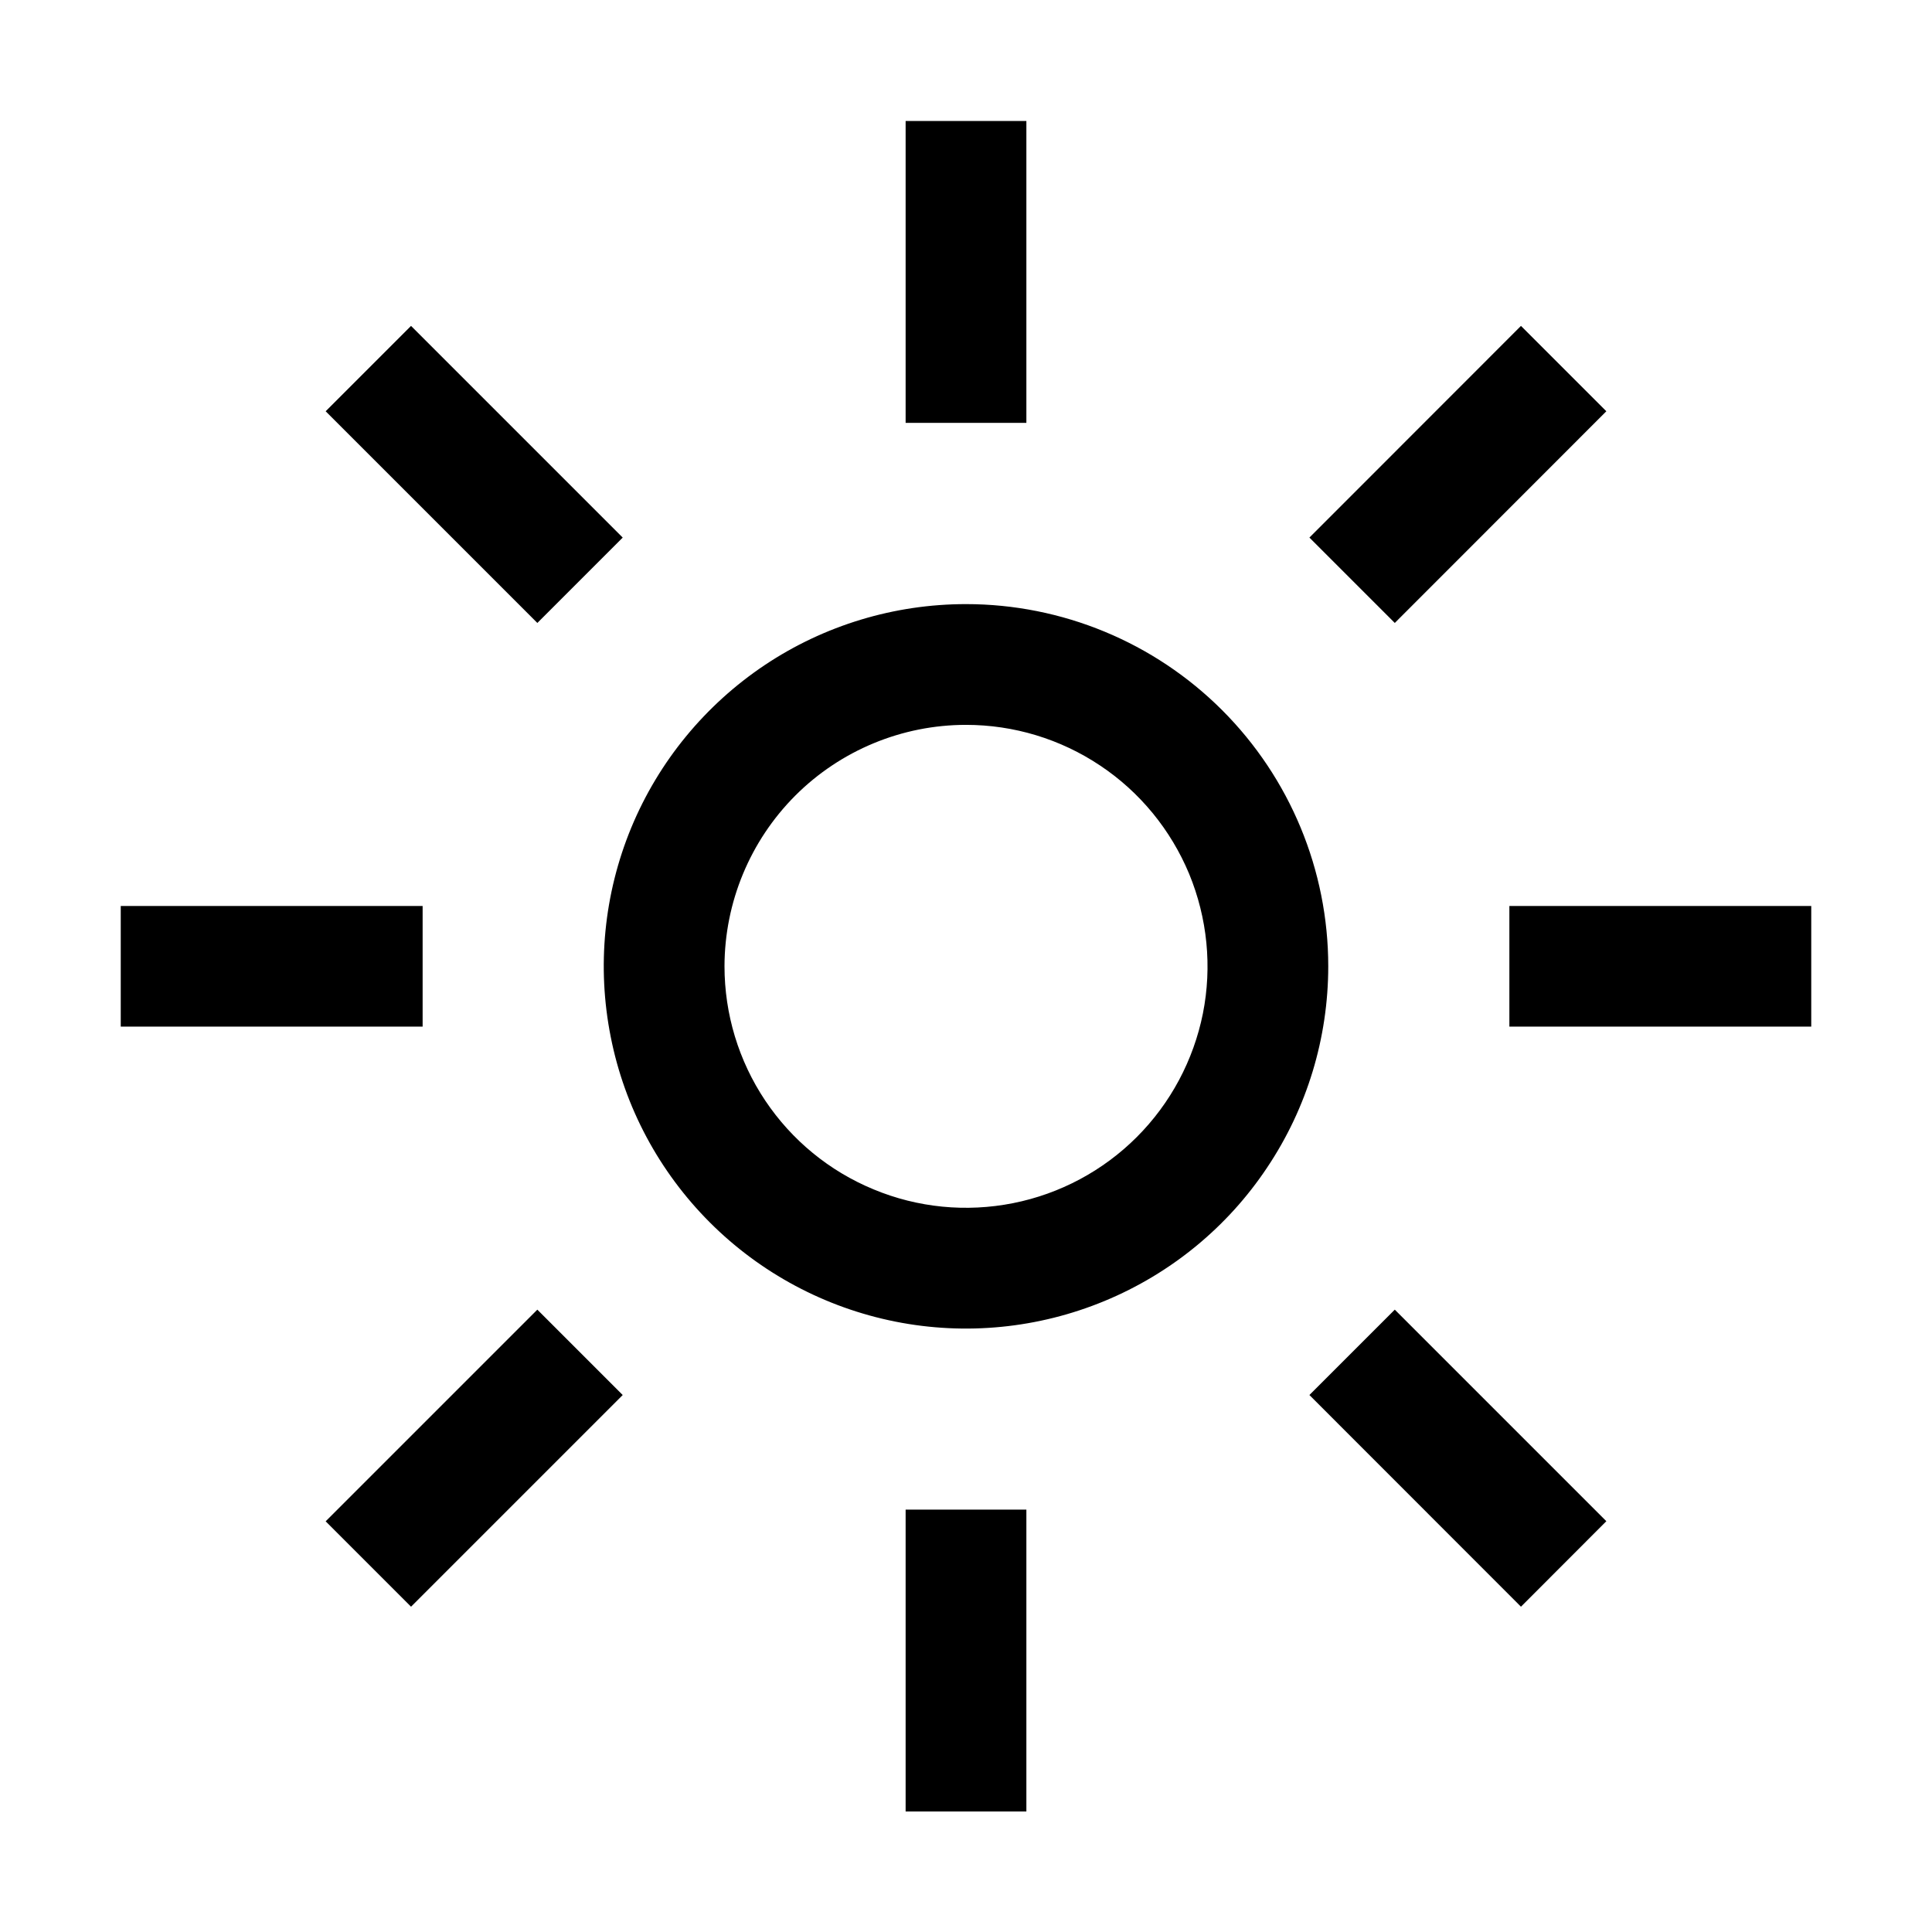 <svg width="16" height="16" viewBox="0 0 16 16" fill="none" xmlns="http://www.w3.org/2000/svg">
<path d="M8 6.003C8.396 6.003 8.782 6.12 9.111 6.34C9.44 6.559 9.696 6.872 9.848 7.237C9.999 7.603 10.039 8.005 9.962 8.393C9.884 8.781 9.694 9.137 9.414 9.417C9.135 9.696 8.778 9.887 8.39 9.964C8.002 10.041 7.6 10.002 7.235 9.85C6.869 9.699 6.557 9.443 6.337 9.114C6.117 8.785 6 8.398 6 8.002C6.001 7.472 6.212 6.964 6.586 6.589C6.961 6.214 7.47 6.003 8 6.003ZM8 5.003C7.407 5.003 6.827 5.178 6.333 5.508C5.84 5.838 5.455 6.306 5.228 6.854C5.001 7.403 4.942 8.006 5.058 8.588C5.173 9.17 5.459 9.704 5.879 10.124C6.298 10.543 6.833 10.829 7.415 10.945C7.997 11.061 8.6 11.001 9.148 10.774C9.696 10.547 10.165 10.163 10.494 9.669C10.824 9.176 11 8.596 11 8.002C11 7.207 10.684 6.444 10.121 5.881C9.559 5.319 8.796 5.003 8 5.003Z" fill="black"/>
<path d="M2.697 3.406L3.404 2.699L5.157 4.452L4.45 5.159L2.697 3.406Z" fill="black"/>
<path d="M1 7.503H3.5V8.502H1V7.503Z" fill="black"/>
<path d="M2.697 12.599L4.45 10.846L5.157 11.553L3.404 13.306L2.697 12.599Z" fill="black"/>
<path d="M7.5 12.502H8.5V15.002H7.5V12.502Z" fill="black"/>
<path d="M10.844 11.553L11.551 10.846L13.303 12.598L12.596 13.306L10.844 11.553Z" fill="black"/>
<path d="M12.5 7.503H15V8.502H12.5V7.503Z" fill="black"/>
<path d="M10.844 4.452L12.596 2.699L13.303 3.406L11.551 5.159L10.844 4.452Z" fill="black"/>
<path d="M7.5 1.002H8.5V3.502H7.5V1.002Z" fill="black"/>
</svg>
